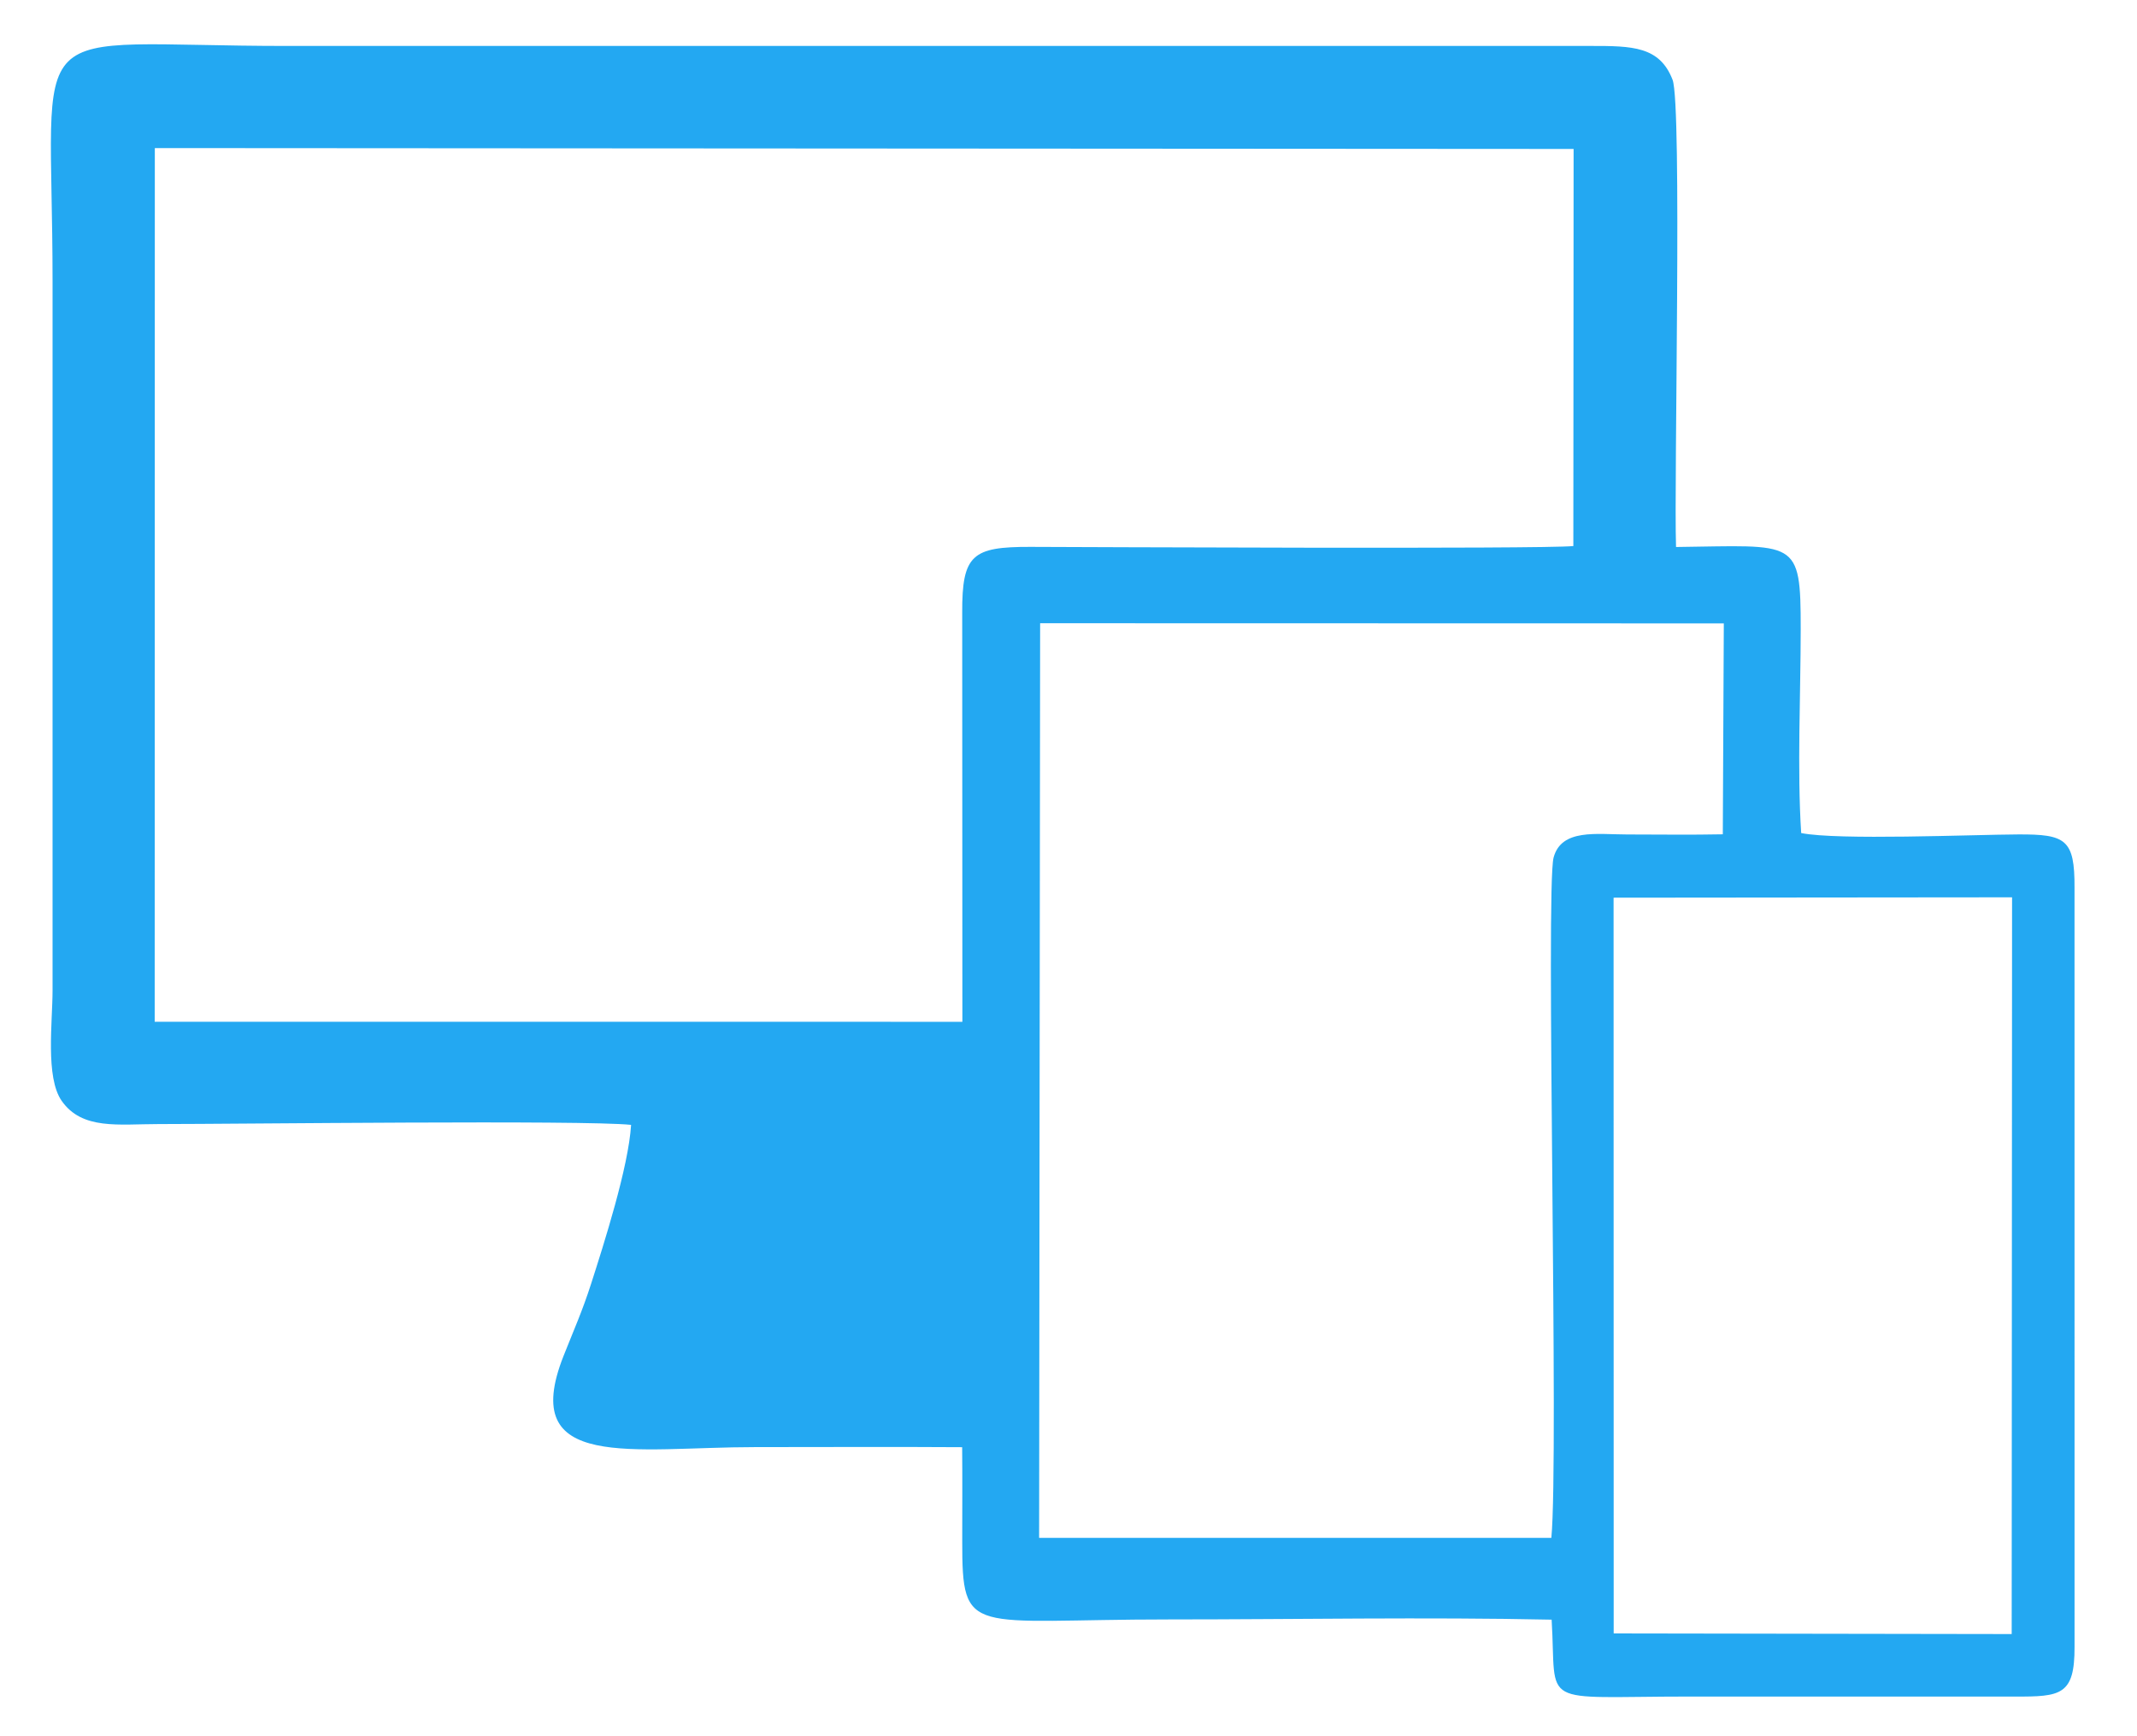 <?xml version="1.0" encoding="UTF-8"?>
<!DOCTYPE svg PUBLIC "-//W3C//DTD SVG 1.1//EN" "http://www.w3.org/Graphics/SVG/1.1/DTD/svg11.dtd">
<!-- Creator: CorelDRAW 2020 (64 Bit) -->
<svg xmlns="http://www.w3.org/2000/svg" xml:space="preserve" width="16mm" height="13mm" version="1.1" style="shape-rendering:geometricPrecision; text-rendering:geometricPrecision; image-rendering:optimizeQuality; fill-rule:evenodd; clip-rule:evenodd"
viewBox="0 0 1600 1300"
 xmlns:xlink="http://www.w3.org/1999/xlink"
 xmlns:xodm="http://www.corel.com/coreldraw/odm/2003">
 <defs>
  <style type="text/css">
   <![CDATA[
    .fil0 {fill:#23A8F2}
   ]]>
  </style>
 </defs>
 <g id="Camada_x0020_1">
  <path class="fil0" d="M472.51 842.25c-1.94,31.56 -20.4,89.27 -29.93,118.94 -6.63,20.63 -12.69,33.97 -20.65,54.08 -34.45,87.03 52.18,68.26 143.54,68.26 51.61,0 103.31,-0.28 154.91,0.06 0.21,23.33 0.07,46.73 0.06,70.06 -0.06,72.8 5.15,58.91 155.24,58.91 94.82,0 191.46,-1.84 286.05,0.17 4.06,66.64 -11.89,57.57 103.57,57.57l243.21 0.01c34.4,0.14 44.85,-1.01 44.73,-37.2l-0.02 -568.37c0.18,-36.34 -6.57,-40.13 -42.23,-39.96 -34.91,0.17 -134.72,4.5 -162.42,-1.03 -3.07,-47.34 -0.38,-104.19 -0.36,-152.56 0.03,-68.49 -2.92,-62.7 -93.34,-61.62 -1.64,-48.51 4.63,-331.19 -2.6,-349.86 -9.68,-25.02 -30.04,-25.34 -61.42,-25.31l-975.3 0.01c-203.8,0 -176.2,-27.63 -176.2,176.2l0 531.08c0,23.34 -5.48,64.94 6.81,82.55 15.34,21.98 42.59,17.41 72.61,17.41 59.48,0 318.24,-3.13 353.74,0.6zm-356.69 -77.2l604.73 0.03 -0.13 -306.33c-0.17,-43.37 7.49,-49.39 51.02,-49.27 31.98,0.08 383.4,1.77 406.54,-0.62l0.2 -297.33 -1062.26 -0.66 -0.1 654.18zm662.18 386.44l383.52 -0.02c5.72,-59.65 -4.38,-486.7 1.67,-509.35 5.84,-21.87 32.41,-17.32 54.96,-17.31 23.82,0.01 47.95,0.37 71.74,-0.12l0.75 -157.92 -511.88 -0.12 -0.76 684.84zm430.19 71.55l297.99 0.47 0.28 -551.64 -298.35 0.28 0.08 550.89z"/>
 </g>
</svg>
